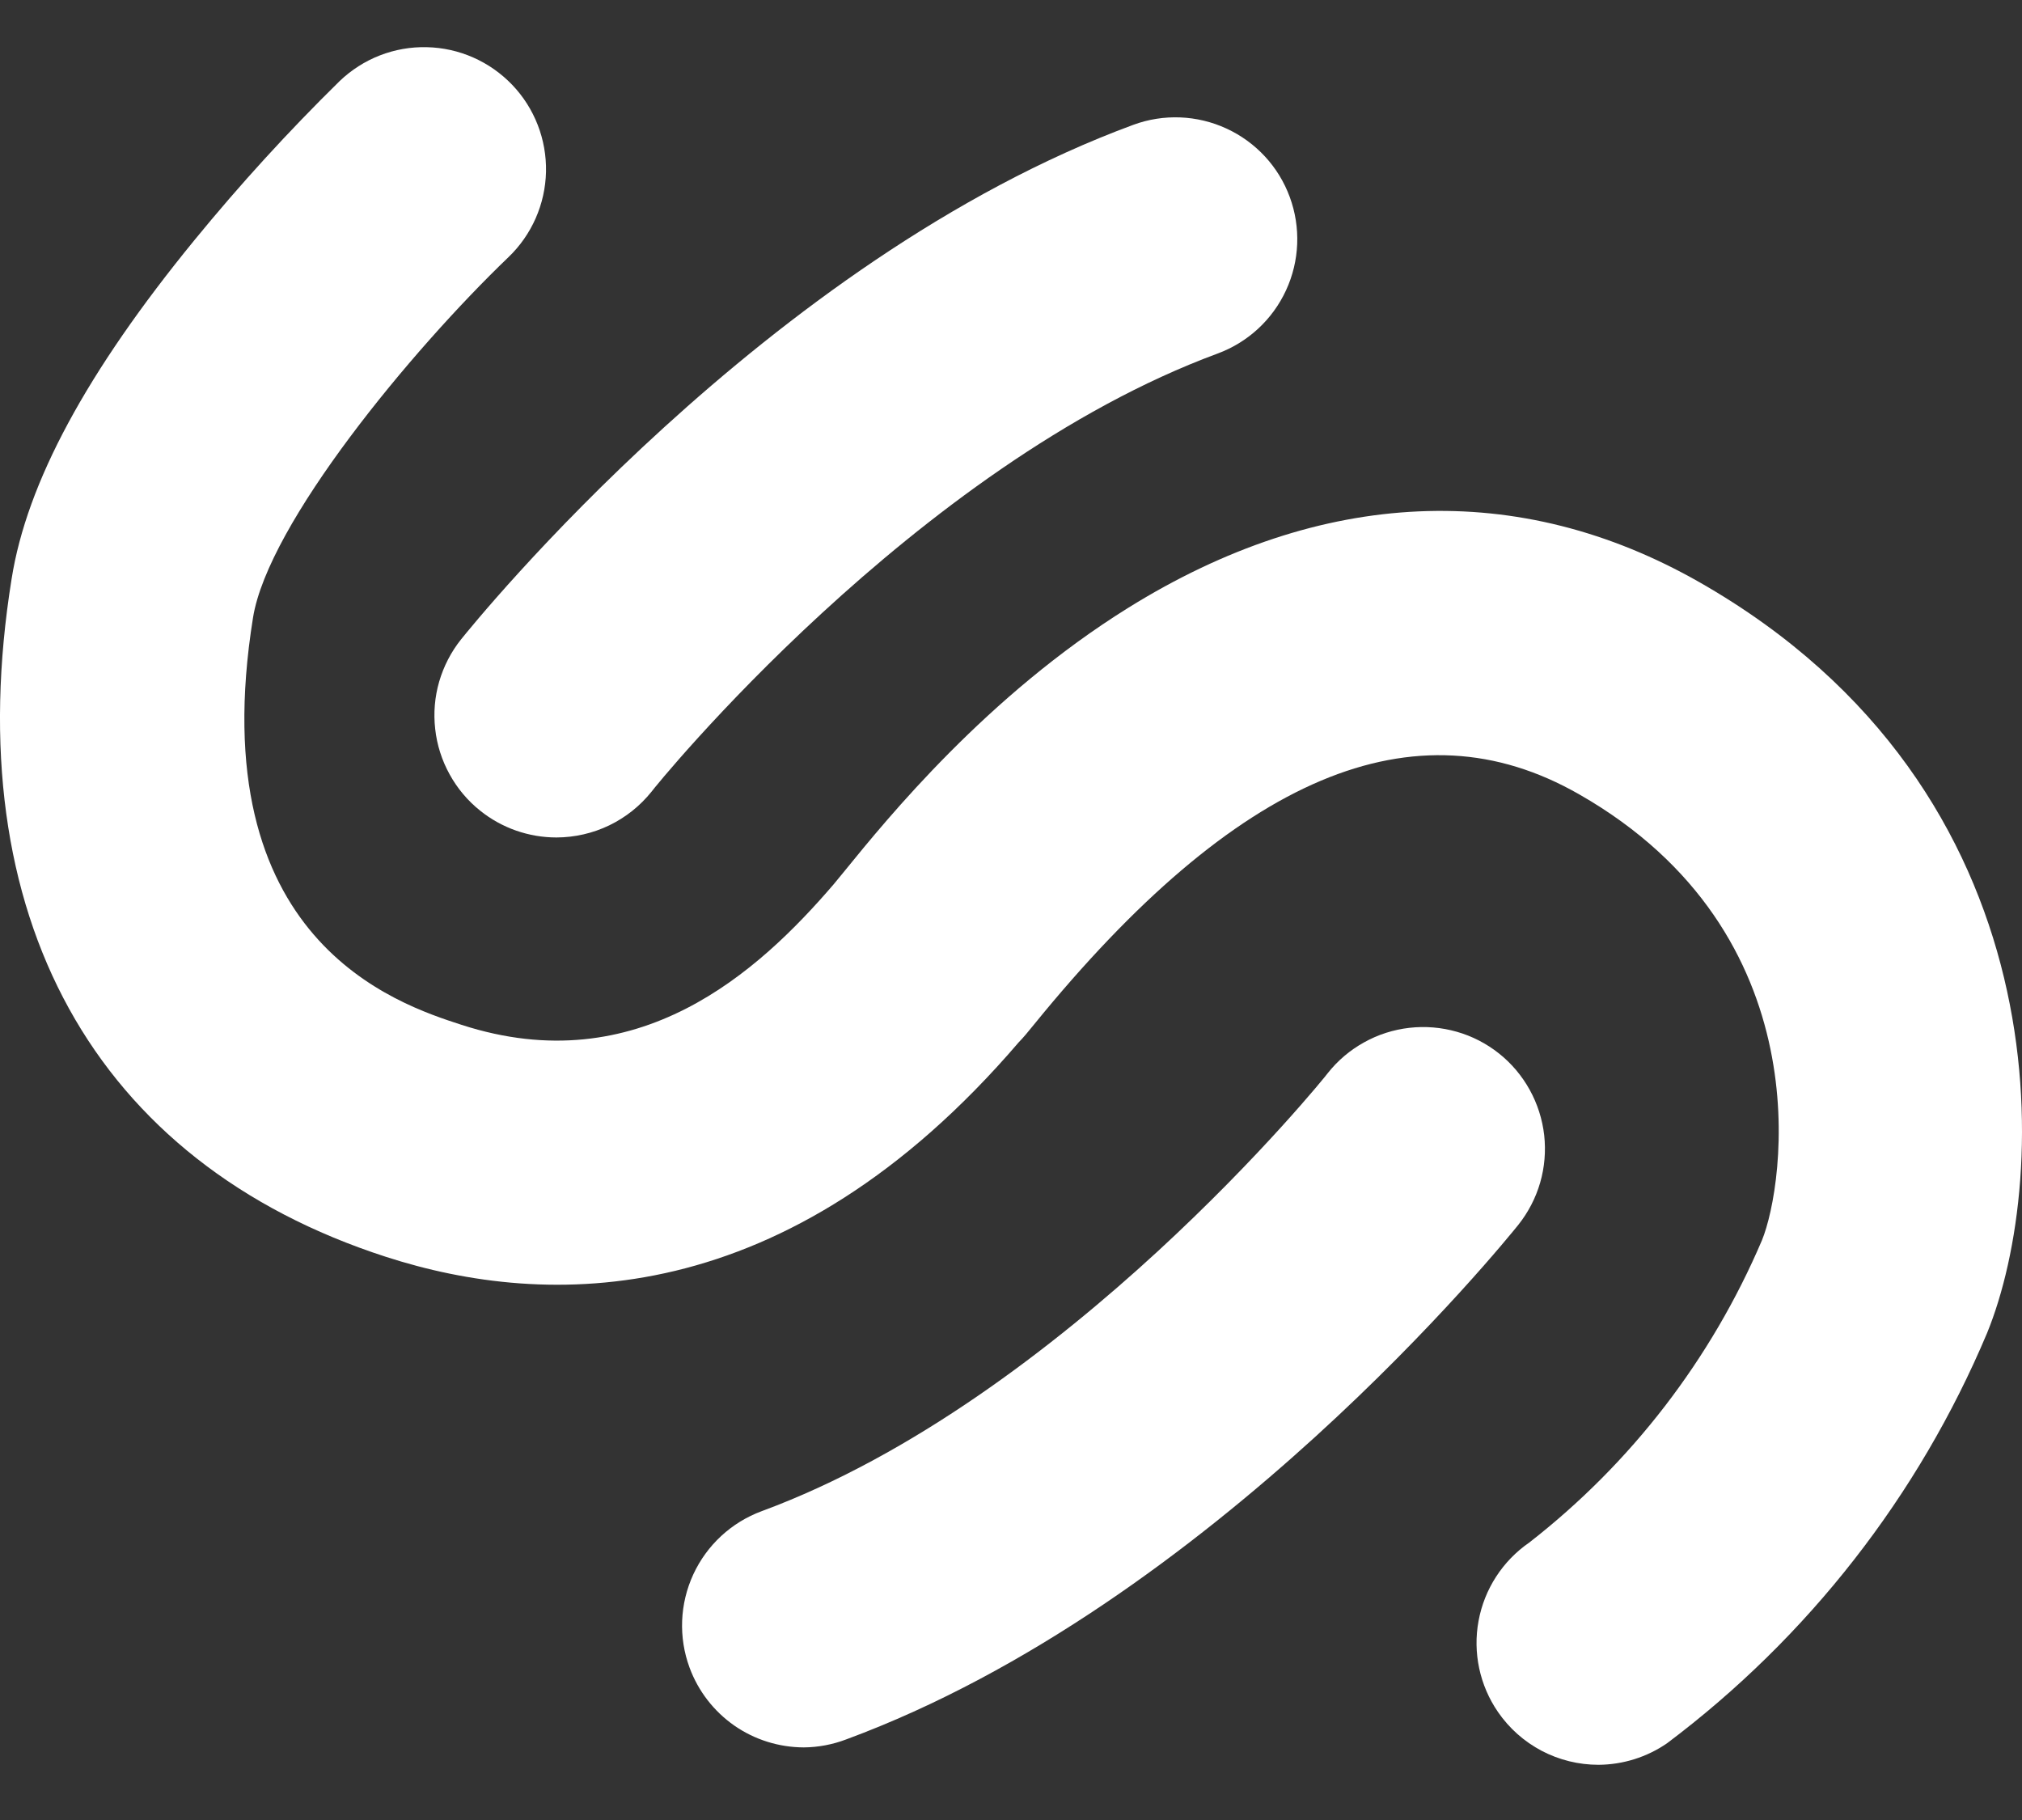 <svg width="30" height="27" viewBox="0 0 30 27" fill="none" xmlns="http://www.w3.org/2000/svg">
<rect x="0" y="0" width="30" height="27" fill="#333333" stroke="none"/>
<path d="M23.716 26.181C23.422 26.181 23.134 26.11 22.874 25.974C22.614 25.837 22.392 25.64 22.226 25.399C21.954 25.004 21.85 24.517 21.937 24.046C22.024 23.574 22.294 23.157 22.689 22.884C24.202 21.707 25.39 20.163 26.142 18.399C26.476 17.585 27.046 13.848 23.428 11.783C20.989 10.388 18.346 11.505 15.343 15.197C15.253 15.308 15.181 15.396 15.117 15.46C11.665 19.489 8.108 19.416 5.725 18.645C1.396 17.246 -0.63 13.579 0.172 8.589C0.398 7.16 1.287 5.516 2.885 3.562C3.56 2.737 4.279 1.949 5.04 1.202C5.212 1.038 5.414 0.908 5.636 0.822C5.857 0.736 6.094 0.694 6.332 0.7C6.569 0.705 6.804 0.757 7.021 0.853C7.239 0.949 7.435 1.087 7.6 1.259C7.931 1.605 8.111 2.069 8.101 2.549C8.09 3.028 7.89 3.484 7.543 3.816C6.103 5.197 3.978 7.768 3.754 9.163C2.983 13.954 5.893 14.894 6.849 15.204C9.467 16.052 11.255 14.417 12.372 13.115L12.537 12.914C13.168 12.138 14.647 10.318 16.741 9.016C19.603 7.237 22.535 7.108 25.221 8.641C30.634 11.733 30.422 17.479 29.481 19.778C28.465 22.19 26.826 24.29 24.733 25.862C24.434 26.068 24.079 26.179 23.716 26.181Z" fill="white"/>
<path d="M8.257 12.424C7.846 12.424 7.447 12.285 7.126 12.028C6.94 11.88 6.786 11.697 6.671 11.488C6.556 11.28 6.483 11.052 6.457 10.815C6.43 10.579 6.45 10.34 6.516 10.112C6.583 9.883 6.693 9.67 6.841 9.485C7.024 9.258 11.381 3.855 16.814 1.852C17.264 1.686 17.762 1.706 18.197 1.907C18.633 2.108 18.971 2.473 19.136 2.923C19.302 3.373 19.282 3.871 19.081 4.306C18.88 4.742 18.515 5.079 18.065 5.245C13.57 6.905 9.699 11.694 9.668 11.743C9.498 11.955 9.284 12.126 9.04 12.244C8.795 12.362 8.528 12.423 8.257 12.424Z" fill="white"/>
<path d="M11.927 25.923C11.557 25.922 11.196 25.809 10.893 25.598C10.59 25.386 10.359 25.087 10.231 24.74C10.065 24.29 10.085 23.793 10.286 23.357C10.487 22.922 10.852 22.584 11.302 22.418C15.797 20.759 19.668 15.97 19.7 15.92C19.847 15.734 20.03 15.579 20.238 15.464C20.445 15.348 20.674 15.275 20.91 15.248C21.146 15.221 21.385 15.241 21.613 15.306C21.842 15.371 22.055 15.481 22.241 15.629C22.427 15.777 22.581 15.96 22.696 16.168C22.811 16.376 22.884 16.605 22.911 16.841C22.937 17.078 22.917 17.317 22.851 17.545C22.785 17.773 22.674 17.986 22.526 18.172C22.343 18.398 17.983 23.802 12.553 25.805C12.353 25.881 12.141 25.921 11.927 25.923Z" fill="white"/>
</svg>
